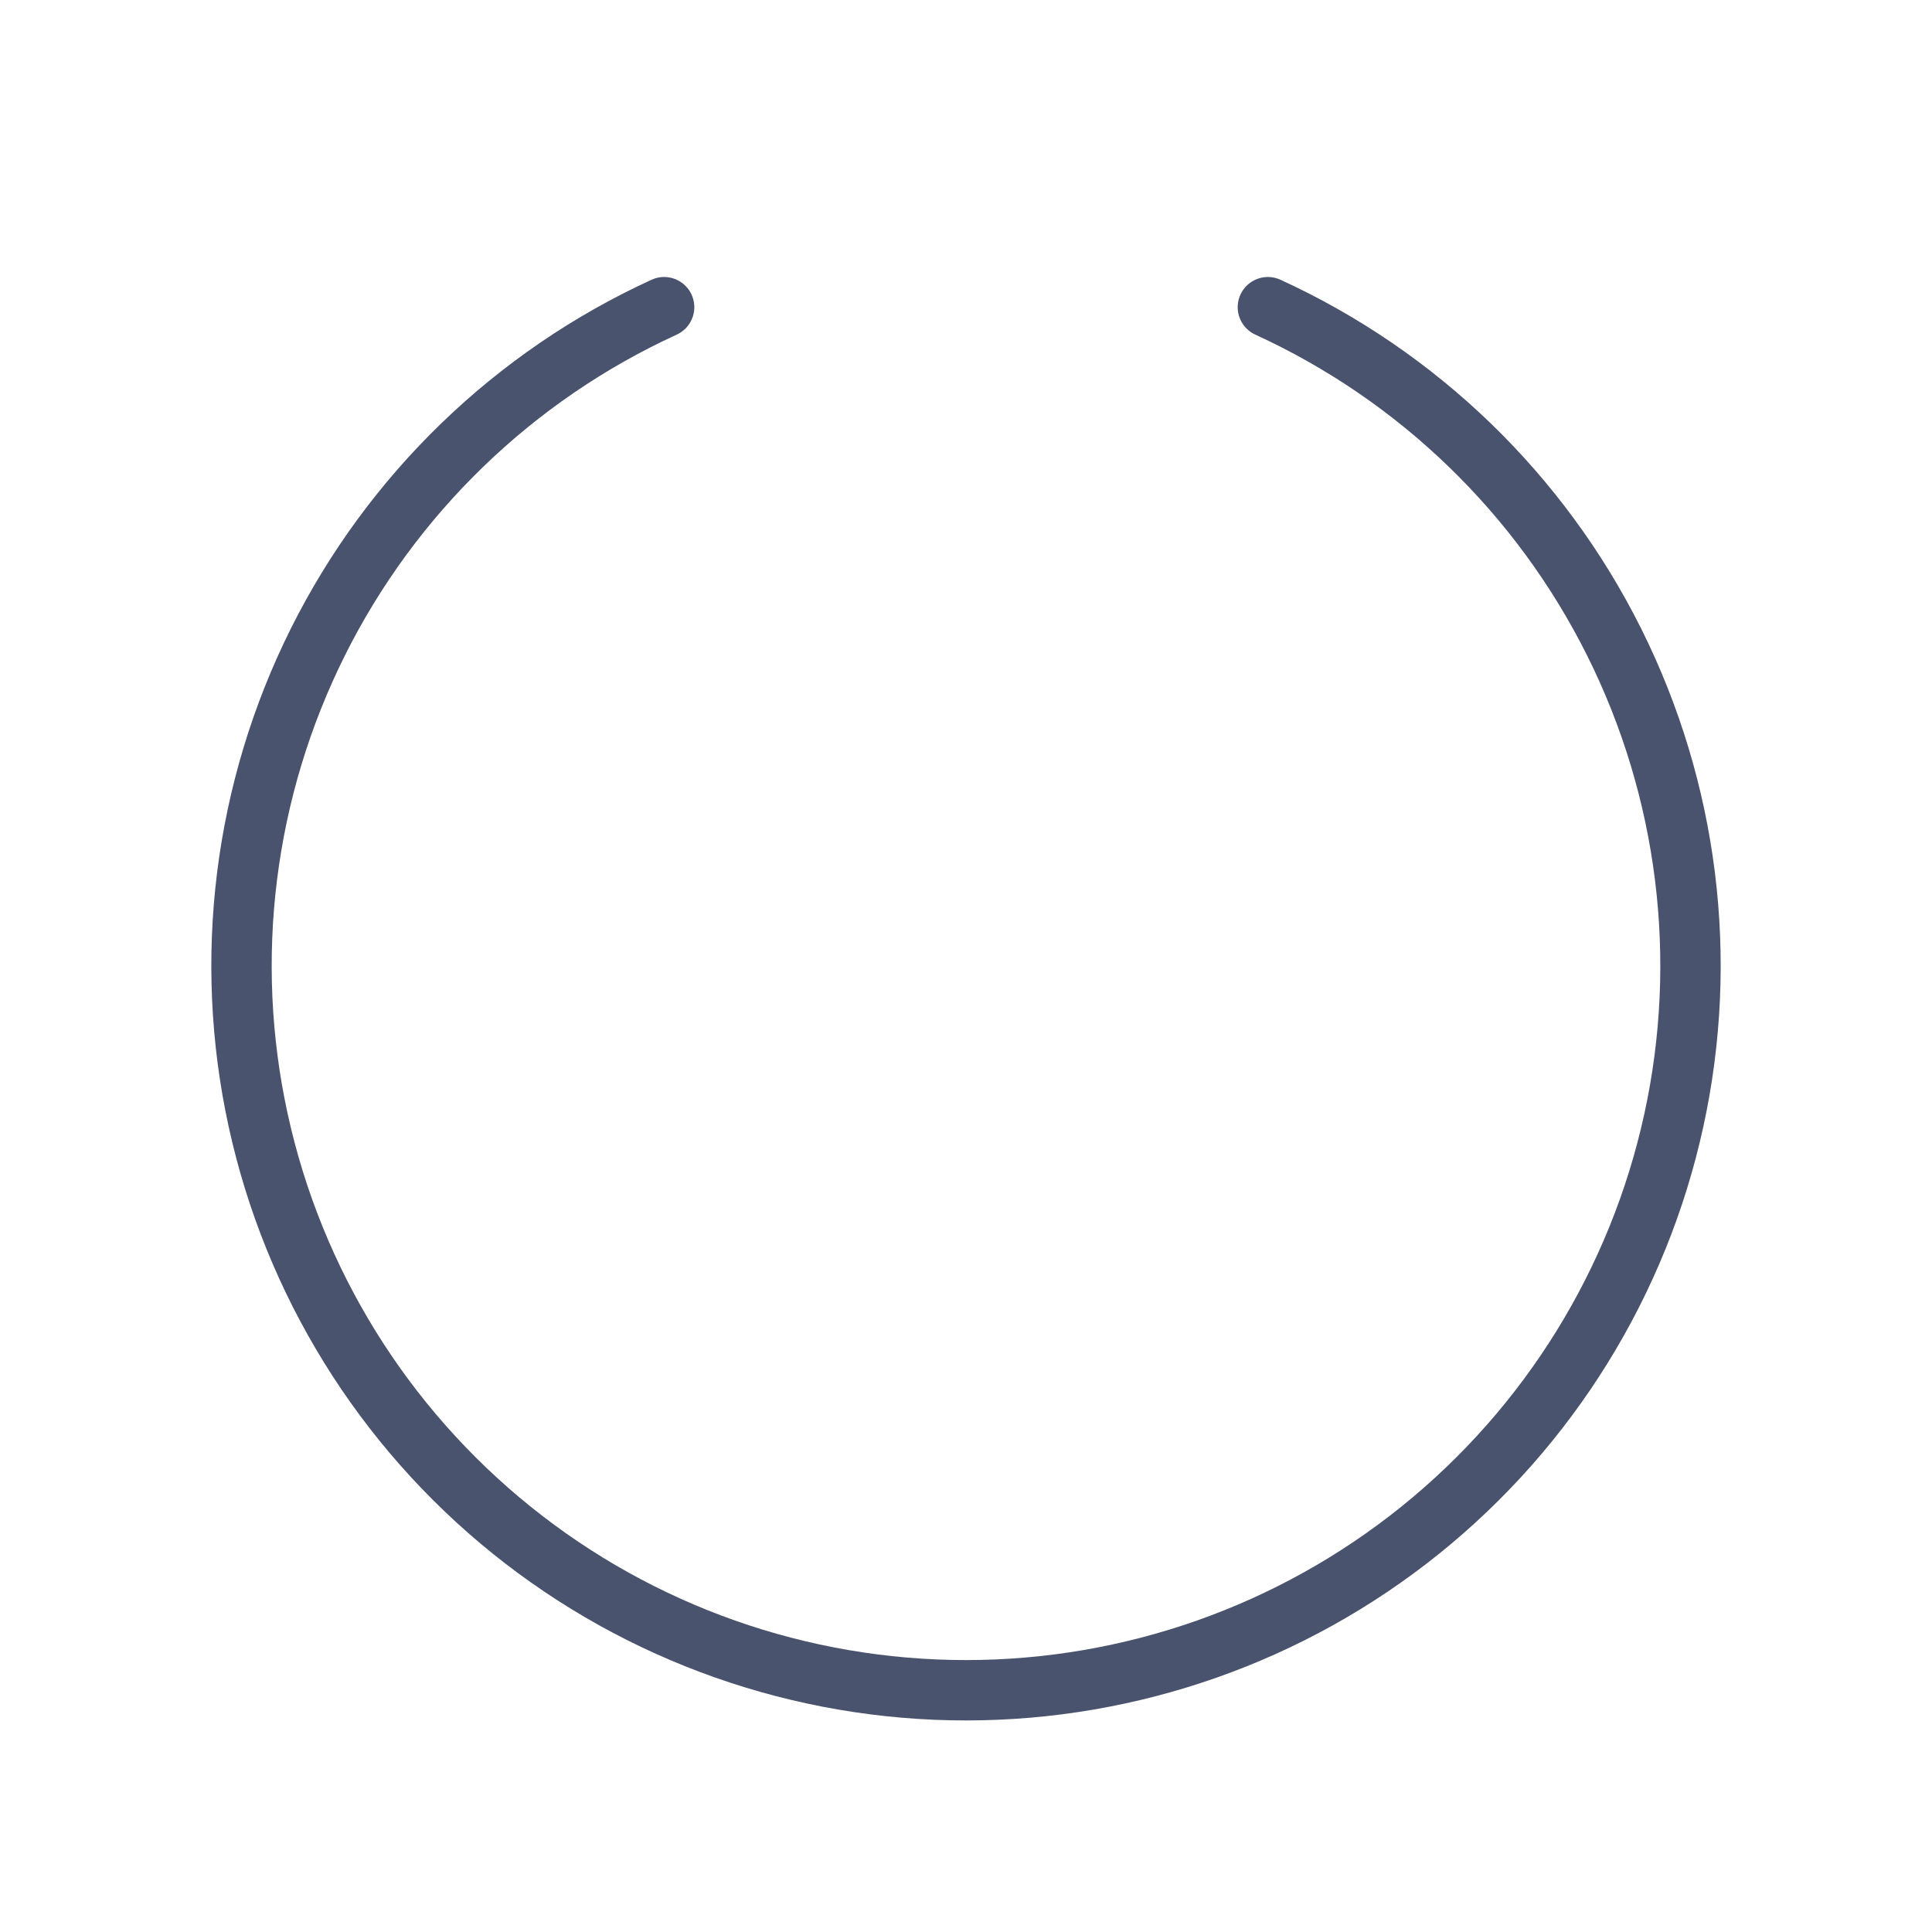 <svg width="32" height="32" viewBox="0 0 32 32" fill="none" xmlns="http://www.w3.org/2000/svg">
<path d="M21 5.088C23.489 6.228 25.513 8.186 26.736 10.636C27.959 13.086 28.308 15.88 27.724 18.555C27.14 21.23 25.659 23.625 23.526 25.343C21.394 27.06 18.738 27.996 16 27.996C13.262 27.996 10.606 27.06 8.474 25.343C6.341 23.625 4.86 21.23 4.276 18.555C3.692 15.88 4.041 13.086 5.264 10.636C6.487 8.186 8.511 6.228 11 5.088" stroke="#49536E" stroke-linecap="round" stroke-linejoin="round"/>
</svg>
